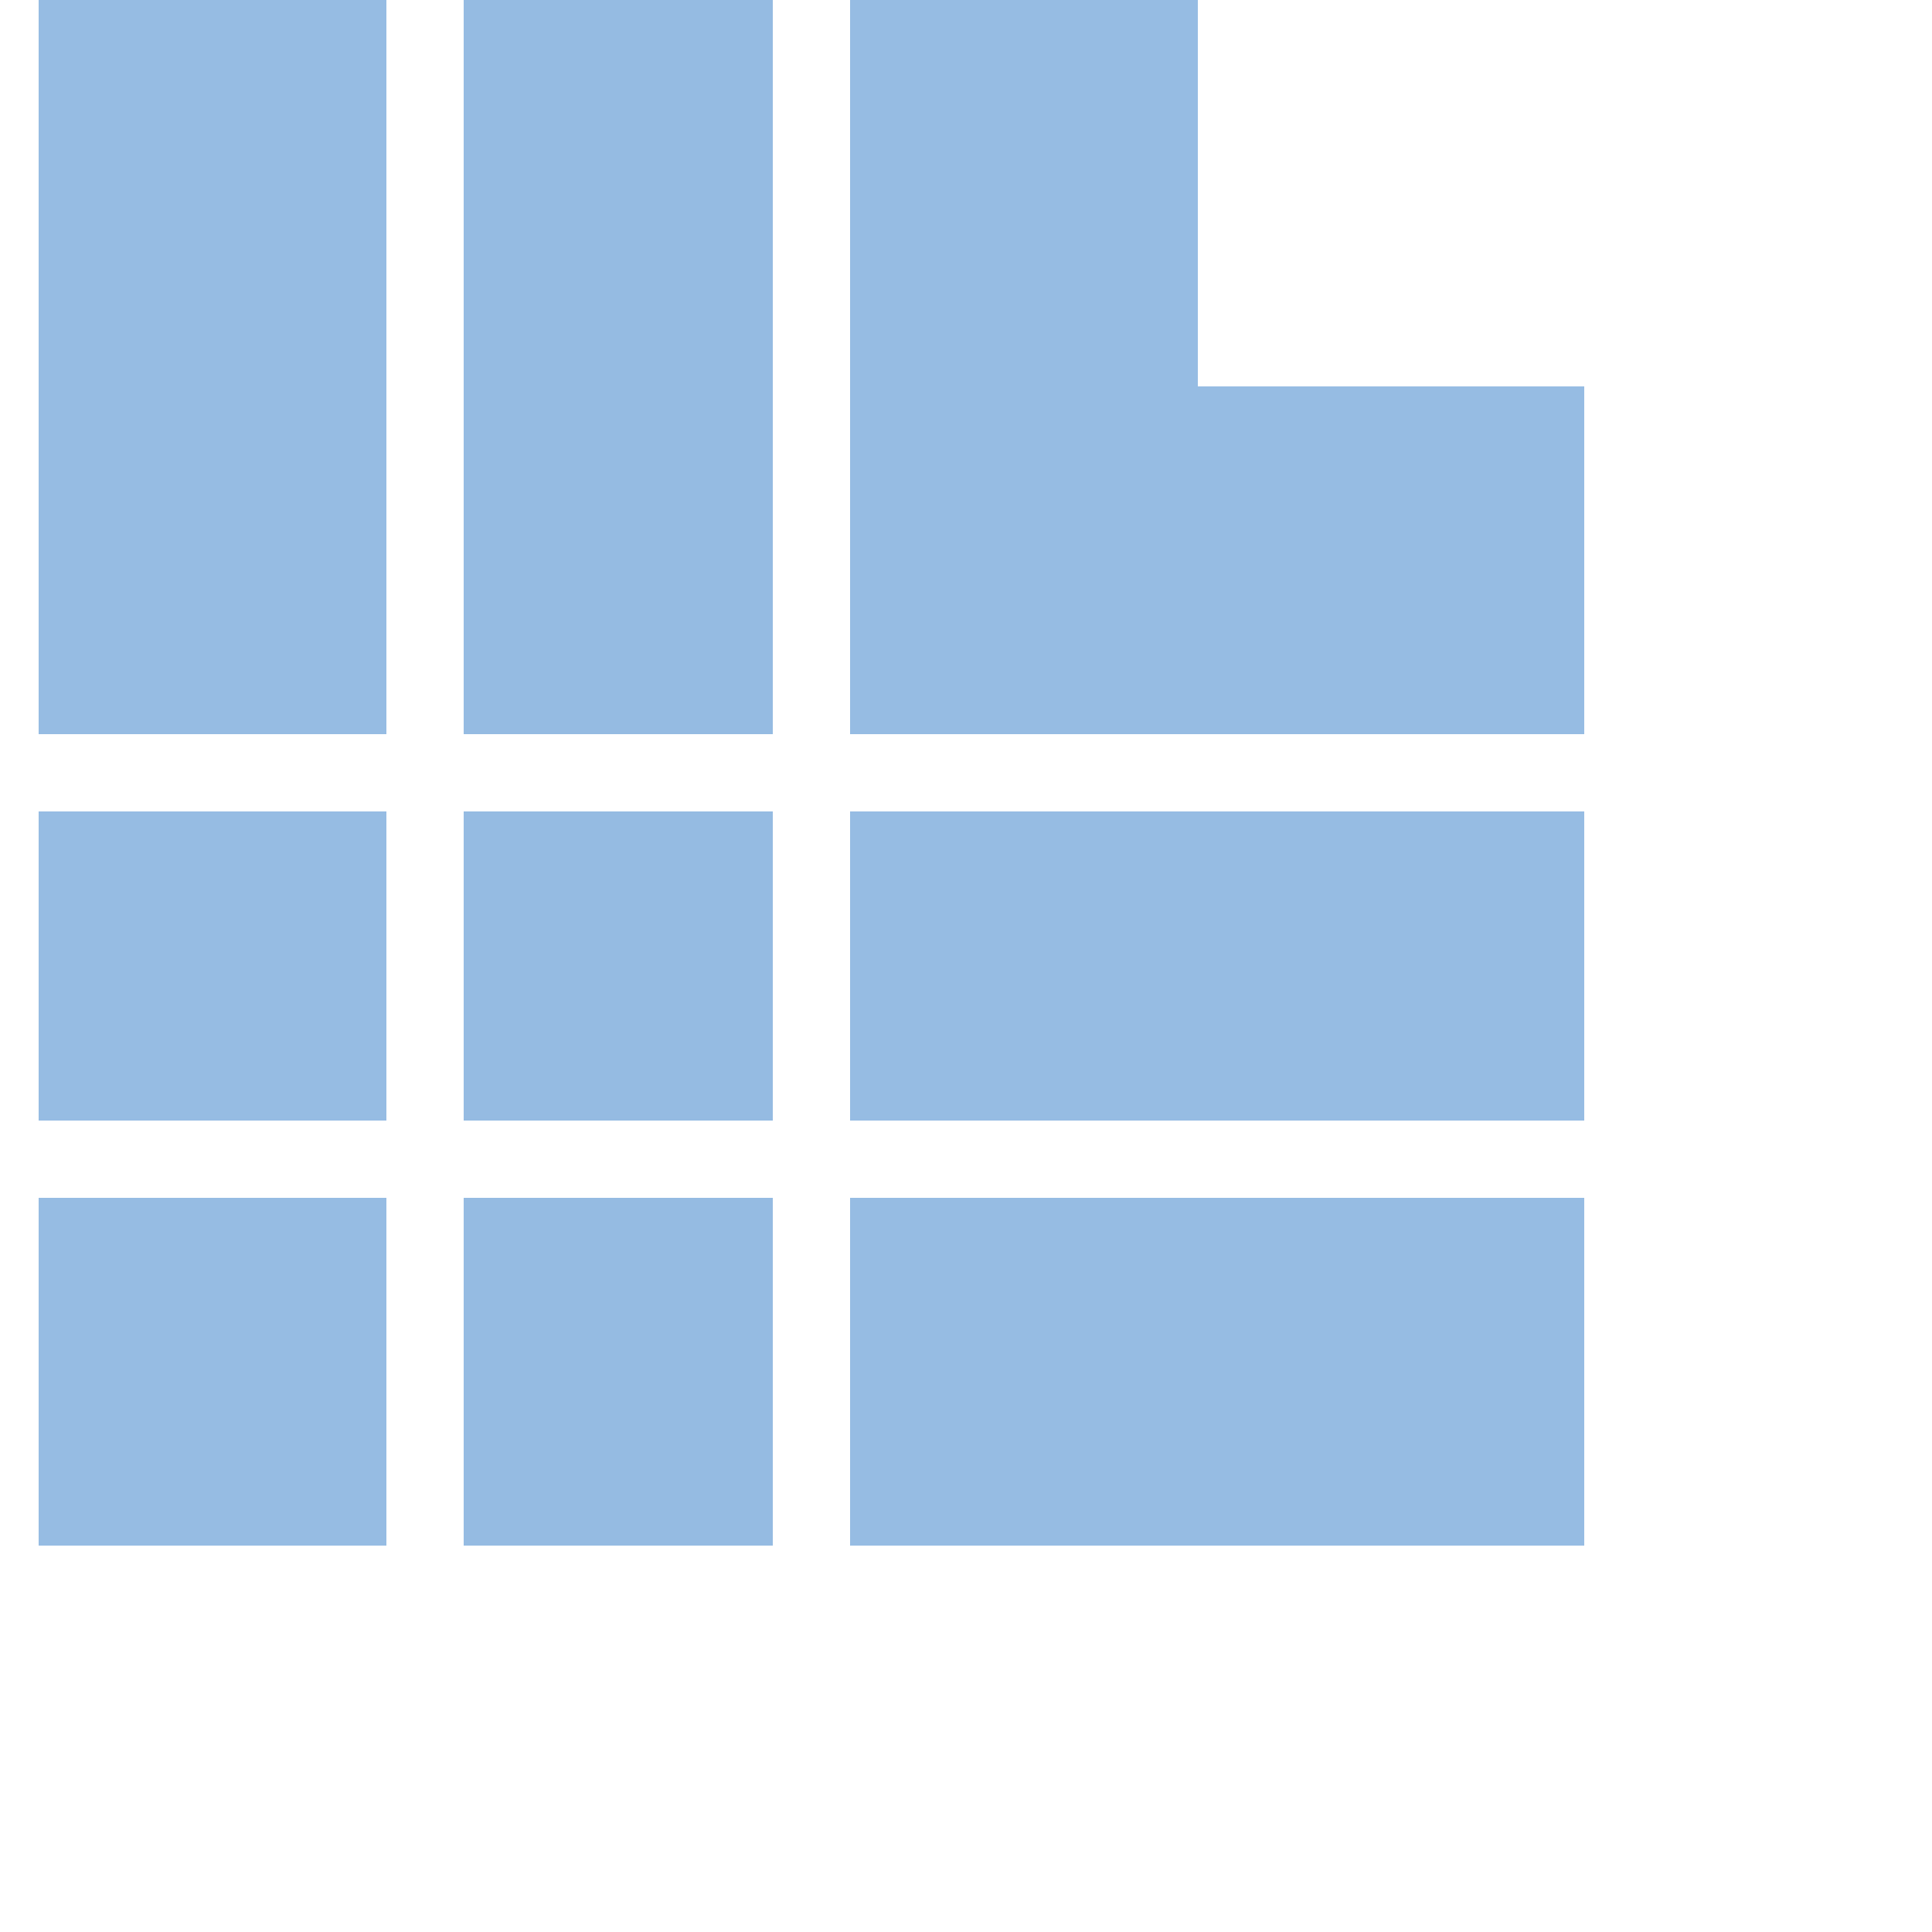 <?xml version="1.0" encoding="UTF-8" standalone="no"?>
<!-- Created with Inkscape (http://www.inkscape.org/) -->

<svg
   xmlns:dc="http://purl.org/dc/elements/1.1/"
   xmlns:cc="http://creativecommons.org/ns#"
   xmlns:rdf="http://www.w3.org/1999/02/22-rdf-syntax-ns#"
   xmlns:svg="http://www.w3.org/2000/svg"
   xmlns="http://www.w3.org/2000/svg"
   xmlns:sodipodi="http://sodipodi.sourceforge.net/DTD/sodipodi-0.dtd"
   xmlns:inkscape="http://www.inkscape.org/namespaces/inkscape"
   width="250"
   height="250"
   id="svg14461"
   version="1.1"
   inkscape:version="0.48.3.1 r9886"
   sodipodi:docname="groundMask.svg">
  <defs
     id="defs14463" />
  <sodipodi:namedview
     id="base"
     pagecolor="#ffffff"
     bordercolor="#666666"
     borderopacity="1.0"
     inkscape:pageopacity="0.0"
     inkscape:pageshadow="2"
     inkscape:zoom="0.98994949"
     inkscape:cx="95.001519"
     inkscape:cy="139.06668"
     inkscape:document-units="px"
     inkscape:current-layer="layer1"
     showgrid="true"
     inkscape:window-width="744"
     inkscape:window-height="623"
     inkscape:window-x="50"
     inkscape:window-y="142"
     inkscape:window-maximized="0">
    <inkscape:grid
       type="xygrid"
       id="grid14469"
       empspacing="5"
       visible="true"
       enabled="true"
       snapvisiblegridlinesonly="true"
       spacingx="5px"
       spacingy="5px" />
  </sodipodi:namedview>
  <g
     inkscape:label="Layer 1"
     inkscape:groupmode="layer"
     id="layer1"
     transform="translate(0,-802.362)">
    <path
       style="fill:#6aa0d7;fill-opacity:0.706;stroke:none"
       d="m 110,802.362 45,0 0,50 -45,0 z"
       id="path13888"
       inkscape:connector-curvature="0"
       sodipodi:nodetypes="ccccc" />
    <path
       sodipodi:nodetypes="ccccc"
       inkscape:connector-curvature="0"
       id="path13894"
       d="m 60,802.362 40,0 0,50 -40,0 z"
       style="fill:#6aa0d7;fill-opacity:0.708;stroke:none" />
    <path
       sodipodi:nodetypes="ccccc"
       inkscape:connector-curvature="0"
       id="path14404"
       d="m 5,802.362 45,0 0,50 -45,0 z"
       style="fill:#6aa0d7;fill-opacity:0.706;stroke:none" />
    <path
       sodipodi:nodetypes="cccccc"
       inkscape:connector-curvature="0"
       id="path14406"
       d="m 110,852.362 45,0 0,45 0,0 -45,0 z"
       style="fill:#6aa0d7;fill-opacity:0.706;stroke:none" />
    <path
       style="fill:#6aa0d7;fill-opacity:0.708;stroke:none"
       d="m 60,852.362 40,0 0,45 -40,0 z"
       id="path14408"
       inkscape:connector-curvature="0"
       sodipodi:nodetypes="ccccc" />
    <path
       style="fill:#6aa0d7;fill-opacity:0.706;stroke:none"
       d="m 5,852.362 45,0 0,45 -45,0 z"
       id="path14410"
       inkscape:connector-curvature="0"
       sodipodi:nodetypes="ccccc" />
    <path
       style="fill:#6aa0d7;fill-opacity:0.706;stroke:none"
       d="m 110,907.362 45,0 0,46 0,-6 -45,0 z"
       id="path14412"
       inkscape:connector-curvature="0"
       sodipodi:nodetypes="cccccc" />
    <path
       sodipodi:nodetypes="ccccc"
       inkscape:connector-curvature="0"
       id="path14414"
       d="m 60,907.362 40,0 0,40 -40,0 z"
       style="fill:#6aa0d7;fill-opacity:0.708;stroke:none" />
    <path
       sodipodi:nodetypes="ccccc"
       inkscape:connector-curvature="0"
       id="path14416"
       d="m 5,907.362 45,0 0,40 -45,0 z"
       style="fill:#6aa0d7;fill-opacity:0.706;stroke:none" />
    <path
       sodipodi:nodetypes="ccccc"
       inkscape:connector-curvature="0"
       id="path14418"
       d="m 110,957.362 45,0 0,45 -45,0 z"
       style="fill:#6aa0d7;fill-opacity:0.706;stroke:none" />
    <path
       style="fill:#6aa0d7;fill-opacity:0.708;stroke:none"
       d="m 60,957.362 40,0 0,45 -40,0 z"
       id="path14420"
       inkscape:connector-curvature="0"
       sodipodi:nodetypes="ccccc" />
    <path
       style="fill:#6aa0d7;fill-opacity:0.706;stroke:none"
       d="m 5,957.362 45,0 0,45 -45,0 z"
       id="path14422"
       inkscape:connector-curvature="0"
       sodipodi:nodetypes="ccccc" />
    <path
       style="fill:#6aa0d7;fill-opacity:0.706;stroke:none"
       d="m 155,852.362 50,0 0,45 0,0 -50,0 z"
       id="path14424"
       inkscape:connector-curvature="0"
       sodipodi:nodetypes="cccccc" />
    <path
       sodipodi:nodetypes="cccccc"
       inkscape:connector-curvature="0"
       id="path14426"
       d="m 155,907.362 50,0 0,46 0,-6 -50,0 z"
       style="fill:#6aa0d7;fill-opacity:0.706;stroke:none" />
    <path
       style="fill:#6aa0d7;fill-opacity:0.706;stroke:none"
       d="m 155,957.362 50,0 0,45 -50,0 z"
       id="path14428"
       inkscape:connector-curvature="0"
       sodipodi:nodetypes="ccccc" />
  </g>
</svg>
